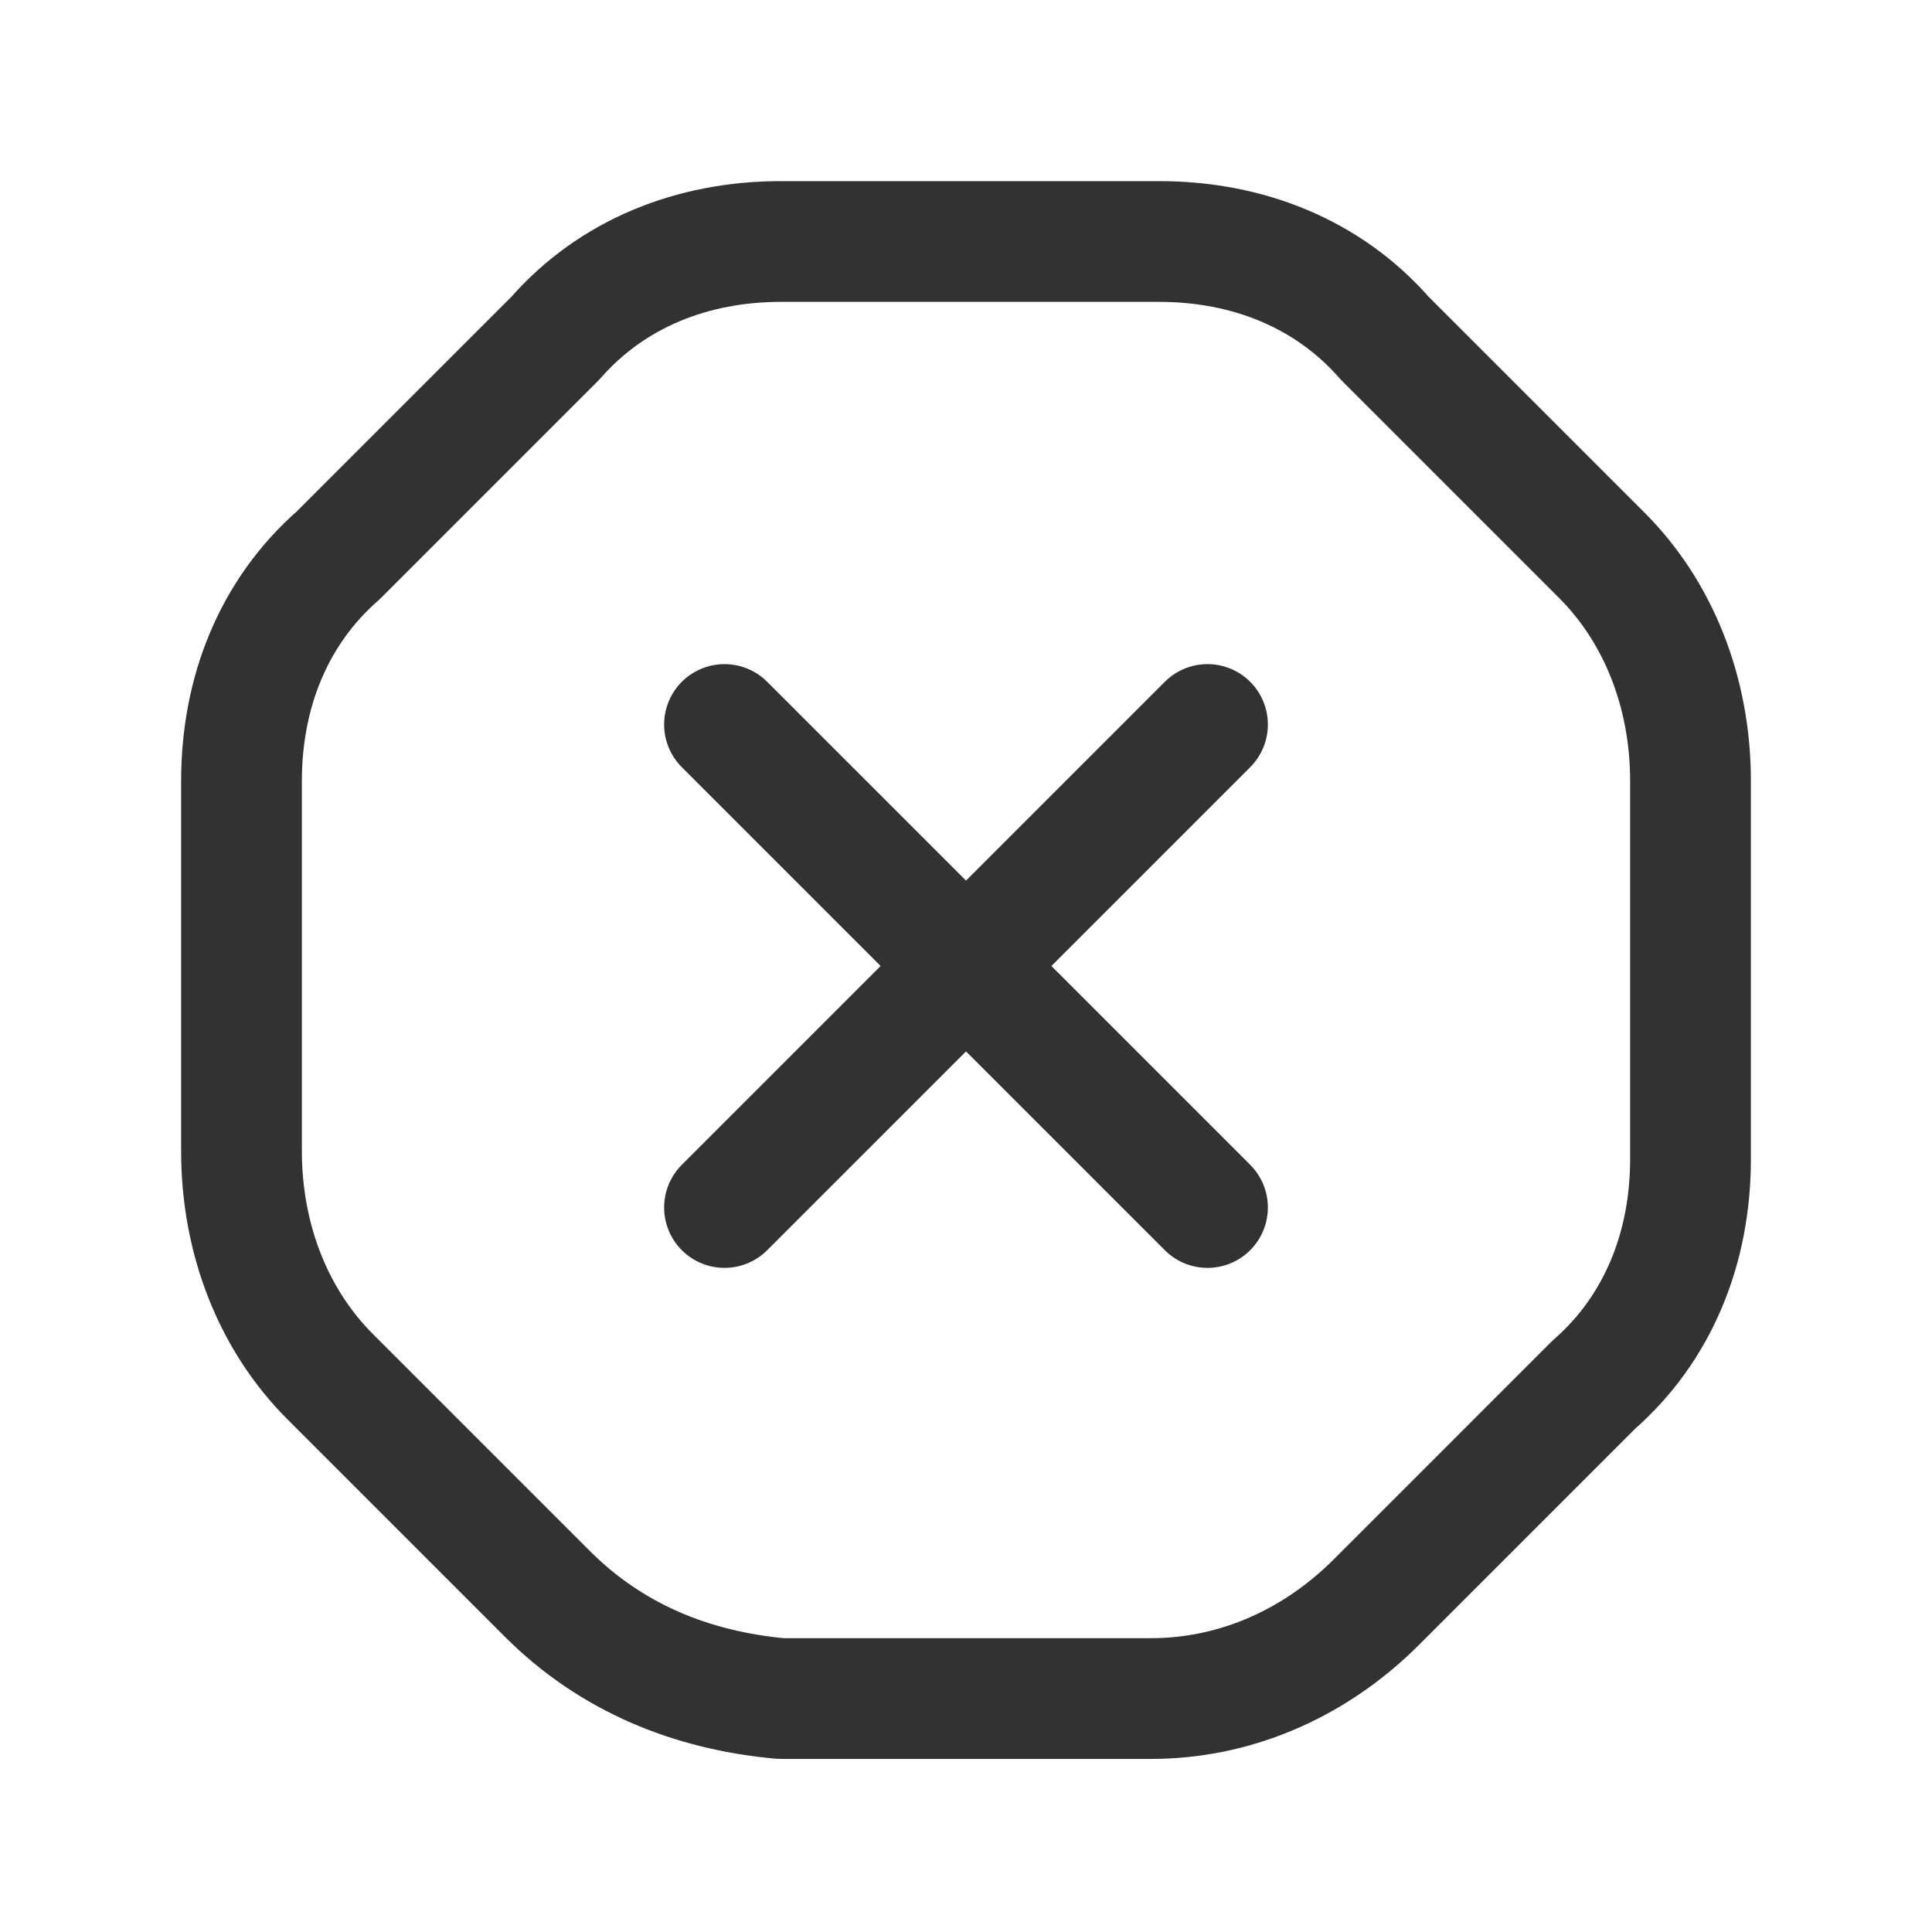 <?xml version="1.0" encoding="utf-8"?>
<!-- Generator: Adobe Illustrator 24.0.2, SVG Export Plug-In . SVG Version: 6.00 Build 0)  -->
<svg version="1.1" id="Layer_1" xmlns="http://www.w3.org/2000/svg" xmlns:xlink="http://www.w3.org/1999/xlink" x="0px" y="0px"
	 viewBox="0 0 24 24" style="enable-background:new 0 0 24 24;" xml:space="preserve">
<style type="text/css">
	.st0{fill:none;}
	.st1{fill:none;stroke-width:1.5;stroke-linecap:round;stroke-linejoin:round;}
</style>
<g>
	<path class="st0" d="M0,0h24v24H0V0z"/>
	<path stroke="#323232" class="st1" d="M6.8,19.8l-2.7-2.7C3.4,16.4,3,15.4,3,14.3V9.7c0-1.1,0.4-2.1,1.2-2.8l2.7-2.7C7.6,3.4,8.6,3,9.7,3h4.7
		c1.1,0,2.1,0.4,2.8,1.2l2.7,2.7C20.6,7.6,21,8.6,21,9.7v4.7c0,1.1-0.4,2.1-1.2,2.8l-2.7,2.7c-0.8,0.8-1.8,1.2-2.8,1.2H9.7
		C8.6,21,7.6,20.6,6.8,19.8z"/>
	<path stroke="#323232" class="st1" d="M9,15l6-6"/>
	<path stroke="#323232" class="st1" d="M15,15L9,9"/>
</g>
</svg>
